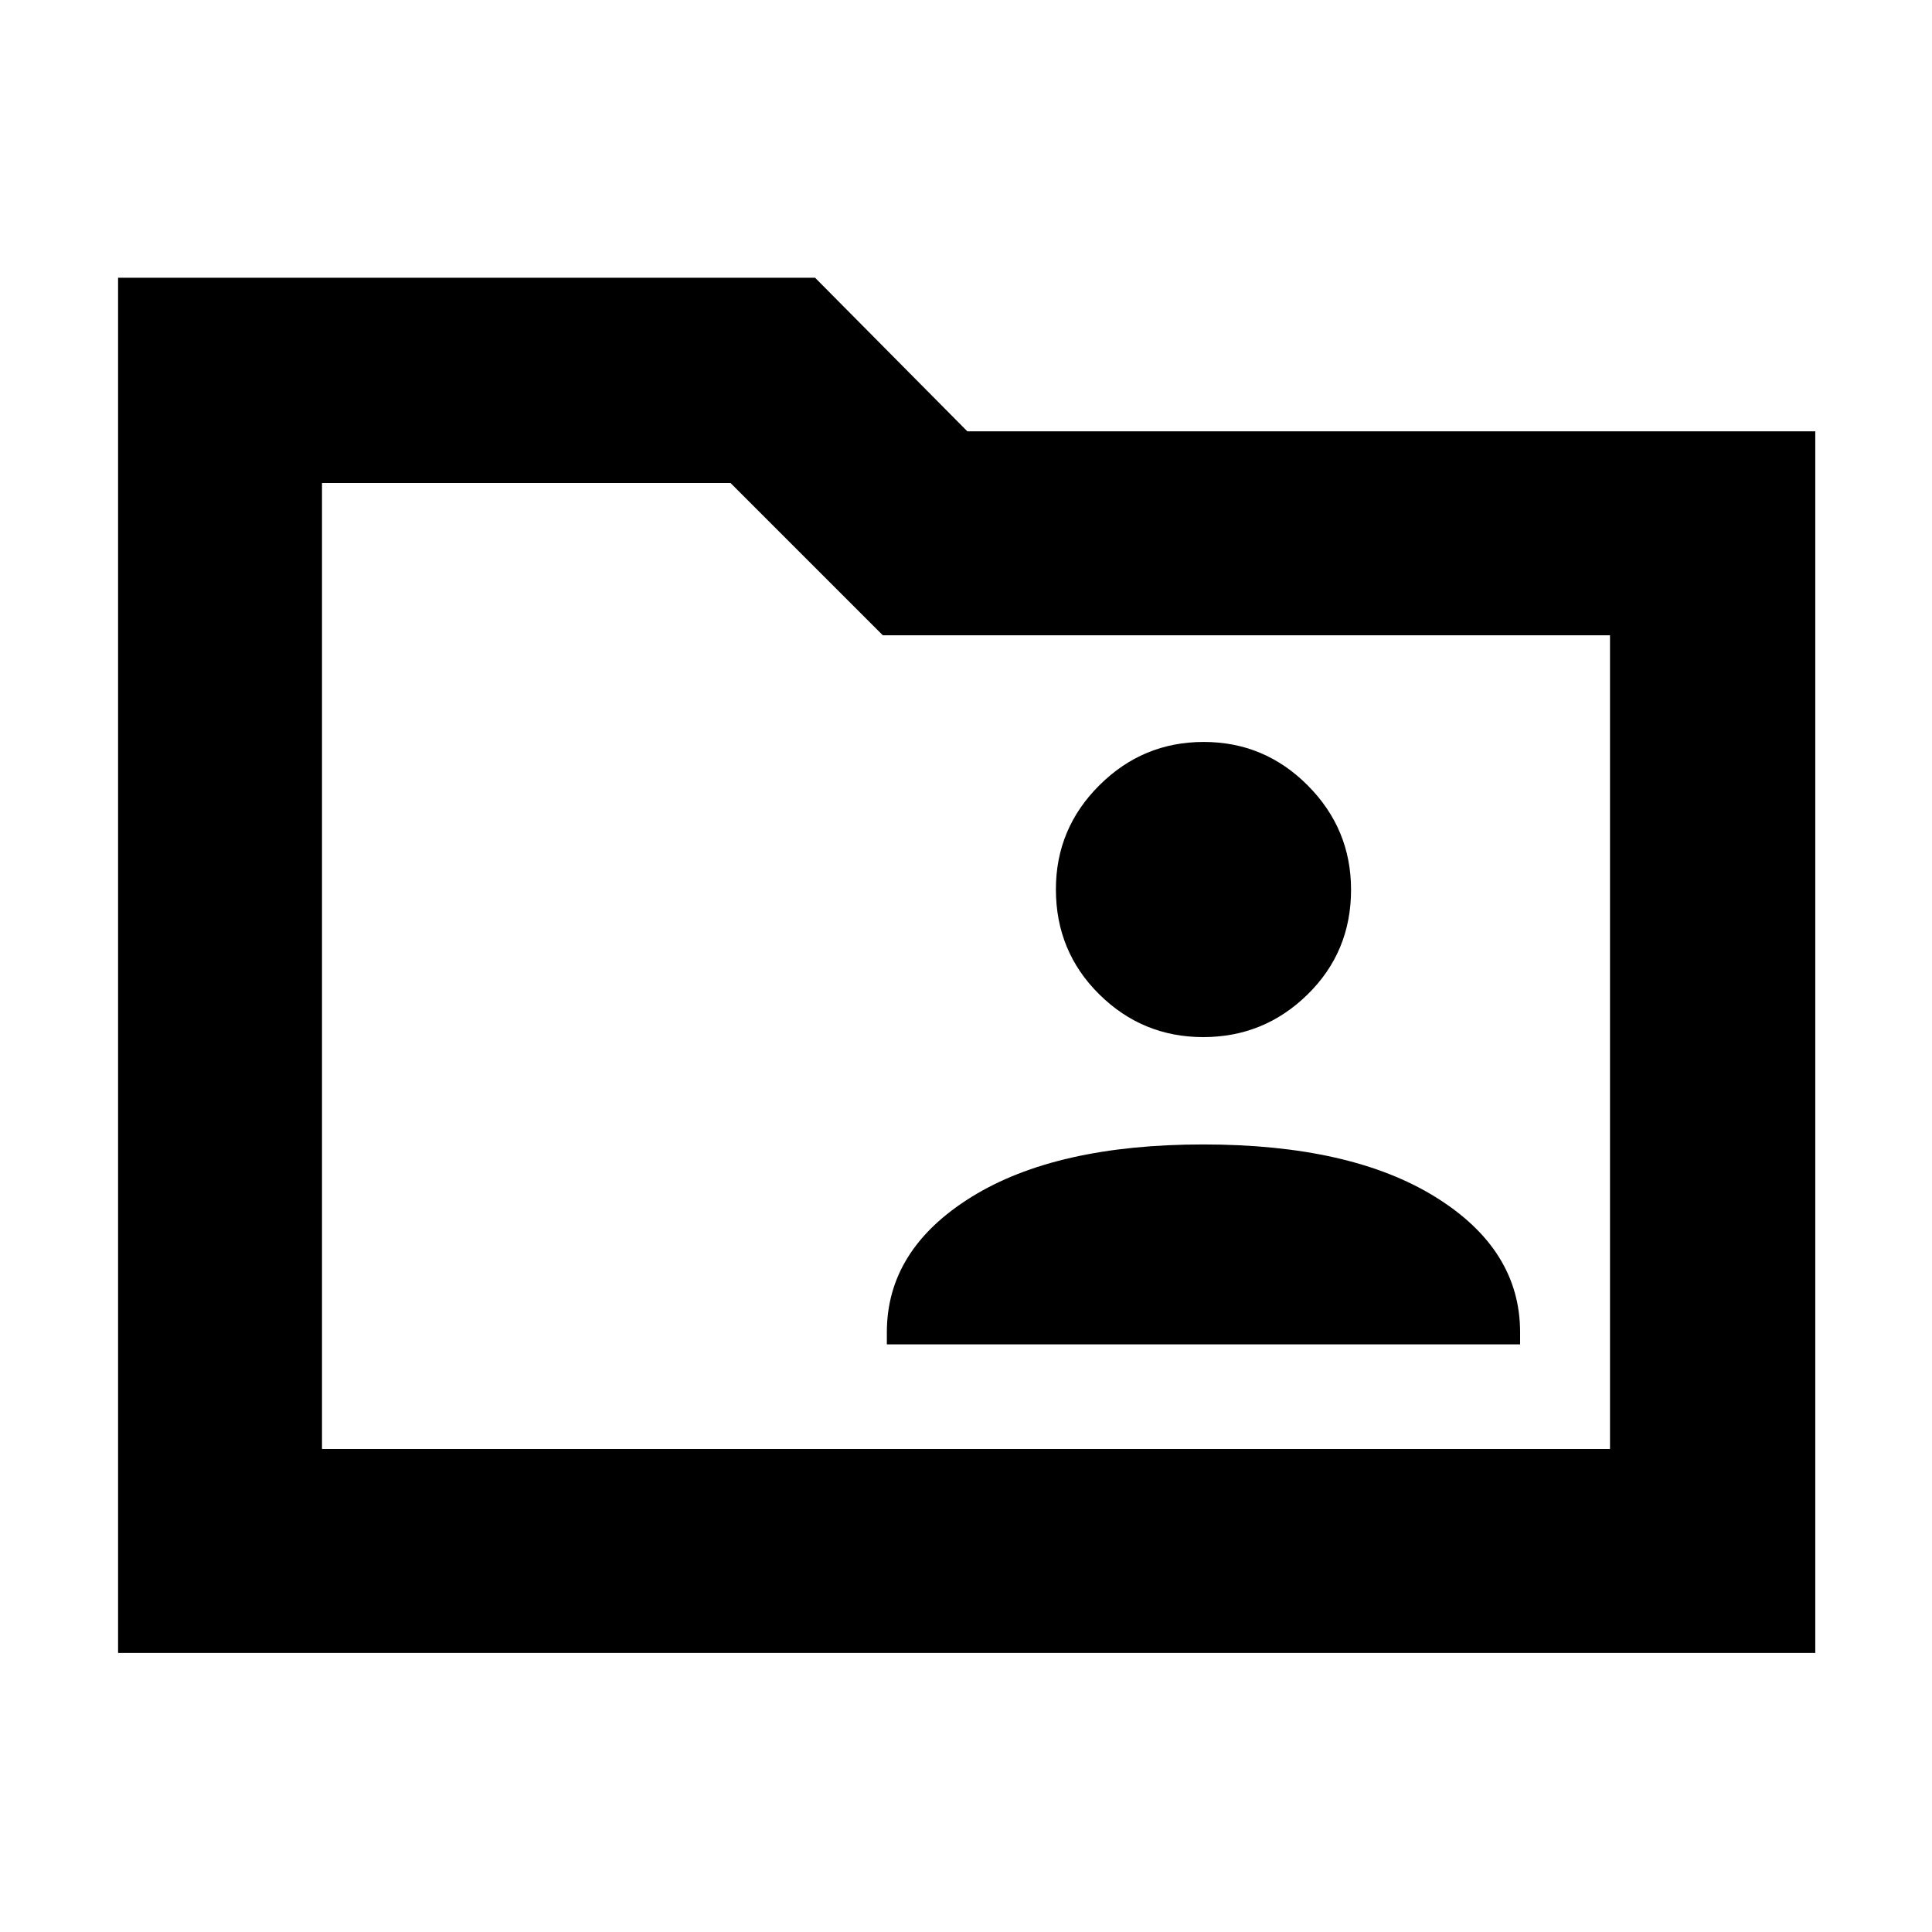 <svg xmlns="http://www.w3.org/2000/svg" height="40" viewBox="0 -960 960 960" width="40"><path d="M58.67-138.67V-822H405l75.67 76.33H902v607H58.67ZM160-240h640v-404.33H438.67L363-720H160v480Zm0 0v-480 480Zm280.67-52h314.66v-6q0-41.17-42.13-67.25t-115.25-26.08q-73.12 0-115.2 26.08T440.67-298v6Zm157.22-152.67q30.21 0 51.82-21.17 21.62-21.18 21.62-52.05 0-30.21-21.51-51.82-21.51-21.62-51.71-21.62-30.21 0-51.82 21.51-21.62 21.51-21.62 51.71 0 30.87 21.51 52.16 21.51 21.28 51.71 21.28Z"/></svg>